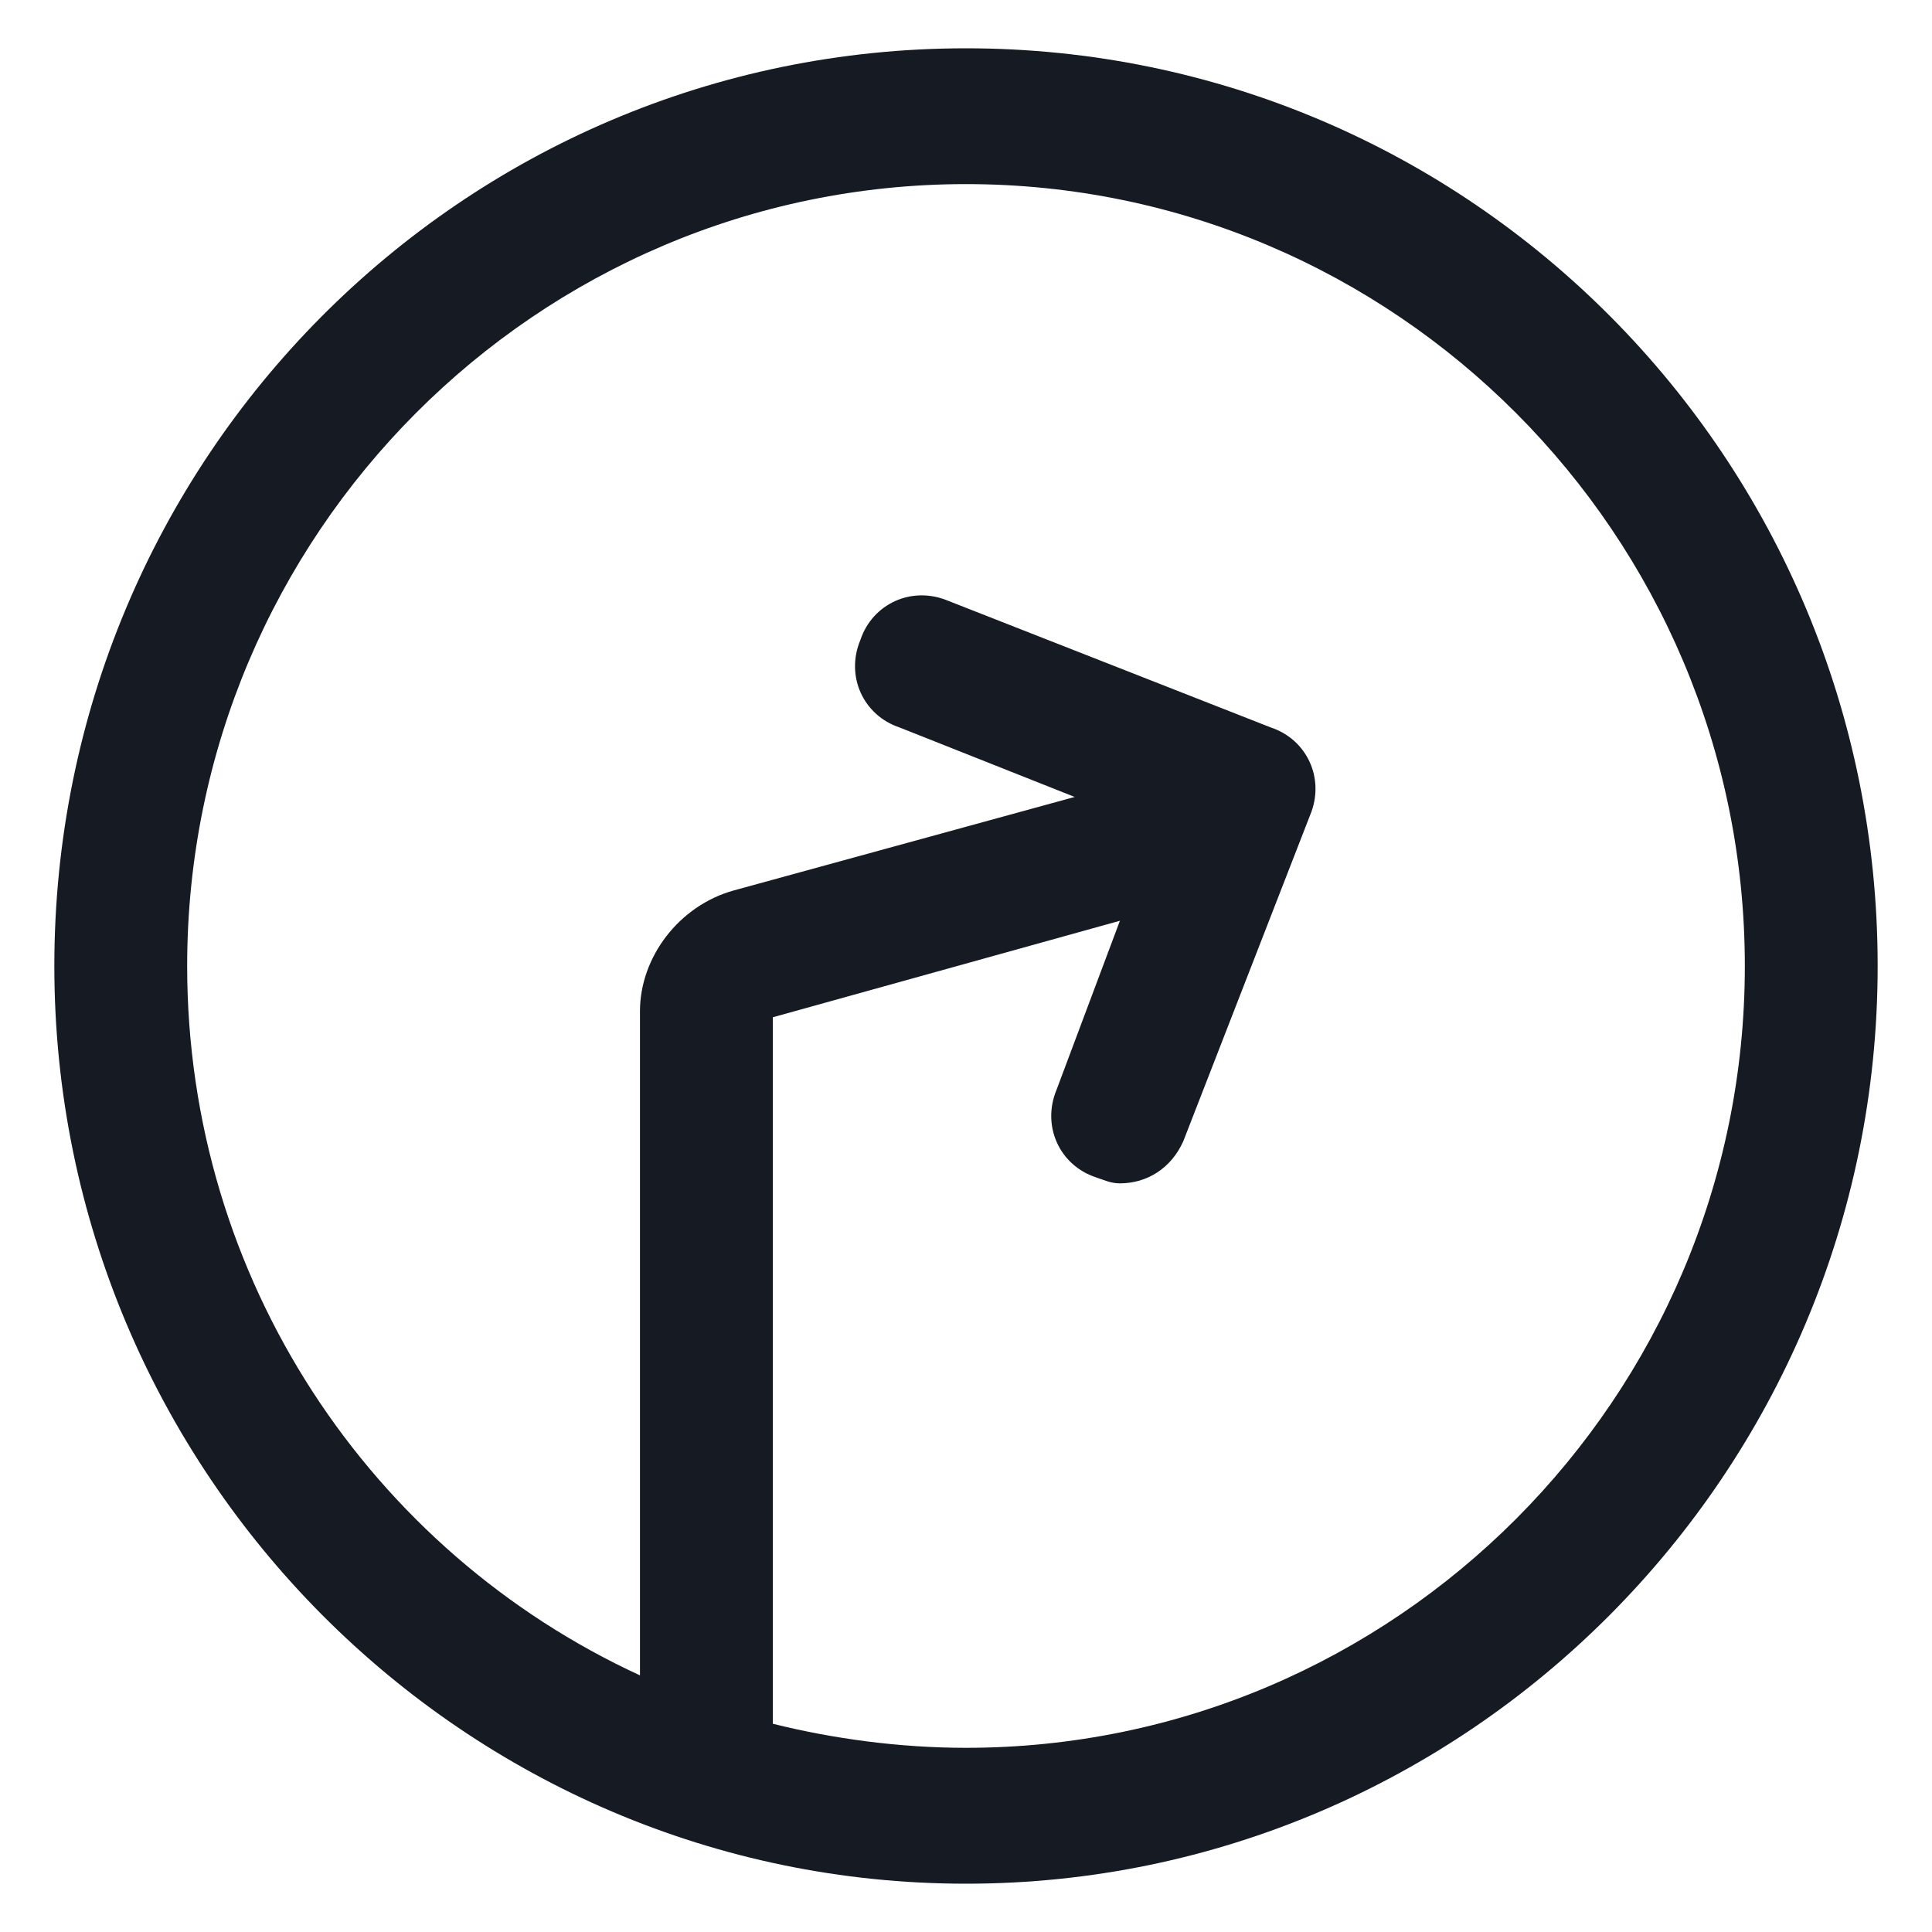 <svg width="24" height="24" viewBox="0 0 24 24" fill="none" xmlns="http://www.w3.org/2000/svg">
<g clip-path="url(#clip0_501_41602)">
<path d="M12 0.6C5.738 0.6 0.675 5.7 0.675 12C0.675 18.3 5.775 23.4 12 23.4C18.225 23.4 23.325 18.3 23.325 12C23.325 5.7 18.263 0.6 12 0.6ZM12 21.712C11.175 21.712 10.35 21.6 9.6 21.413C9.6 21.413 9.6 21.413 9.6 21.375V12.637L13.912 11.438L13.125 13.537C12.938 13.988 13.162 14.475 13.613 14.625C13.725 14.662 13.8 14.7 13.912 14.7C14.25 14.7 14.55 14.512 14.7 14.175L16.275 10.125C16.463 9.675 16.238 9.187 15.787 9.037L11.775 7.462C11.325 7.275 10.838 7.5 10.688 7.95C10.5 8.4 10.725 8.887 11.175 9.037L13.35 9.9L9.113 11.062C8.438 11.25 7.95 11.887 7.95 12.562V20.812C4.613 19.275 2.325 15.9 2.325 12C2.325 6.637 6.675 2.287 12 2.287C17.325 2.287 21.675 6.637 21.675 12C21.675 17.363 17.325 21.712 12 21.712Z" fill="#161A23"/>
</g>
<defs>
<clipPath id="clip0_501_41602">
<rect width="24" height="24" fill="white"/>
</clipPath>
</defs>
</svg>
